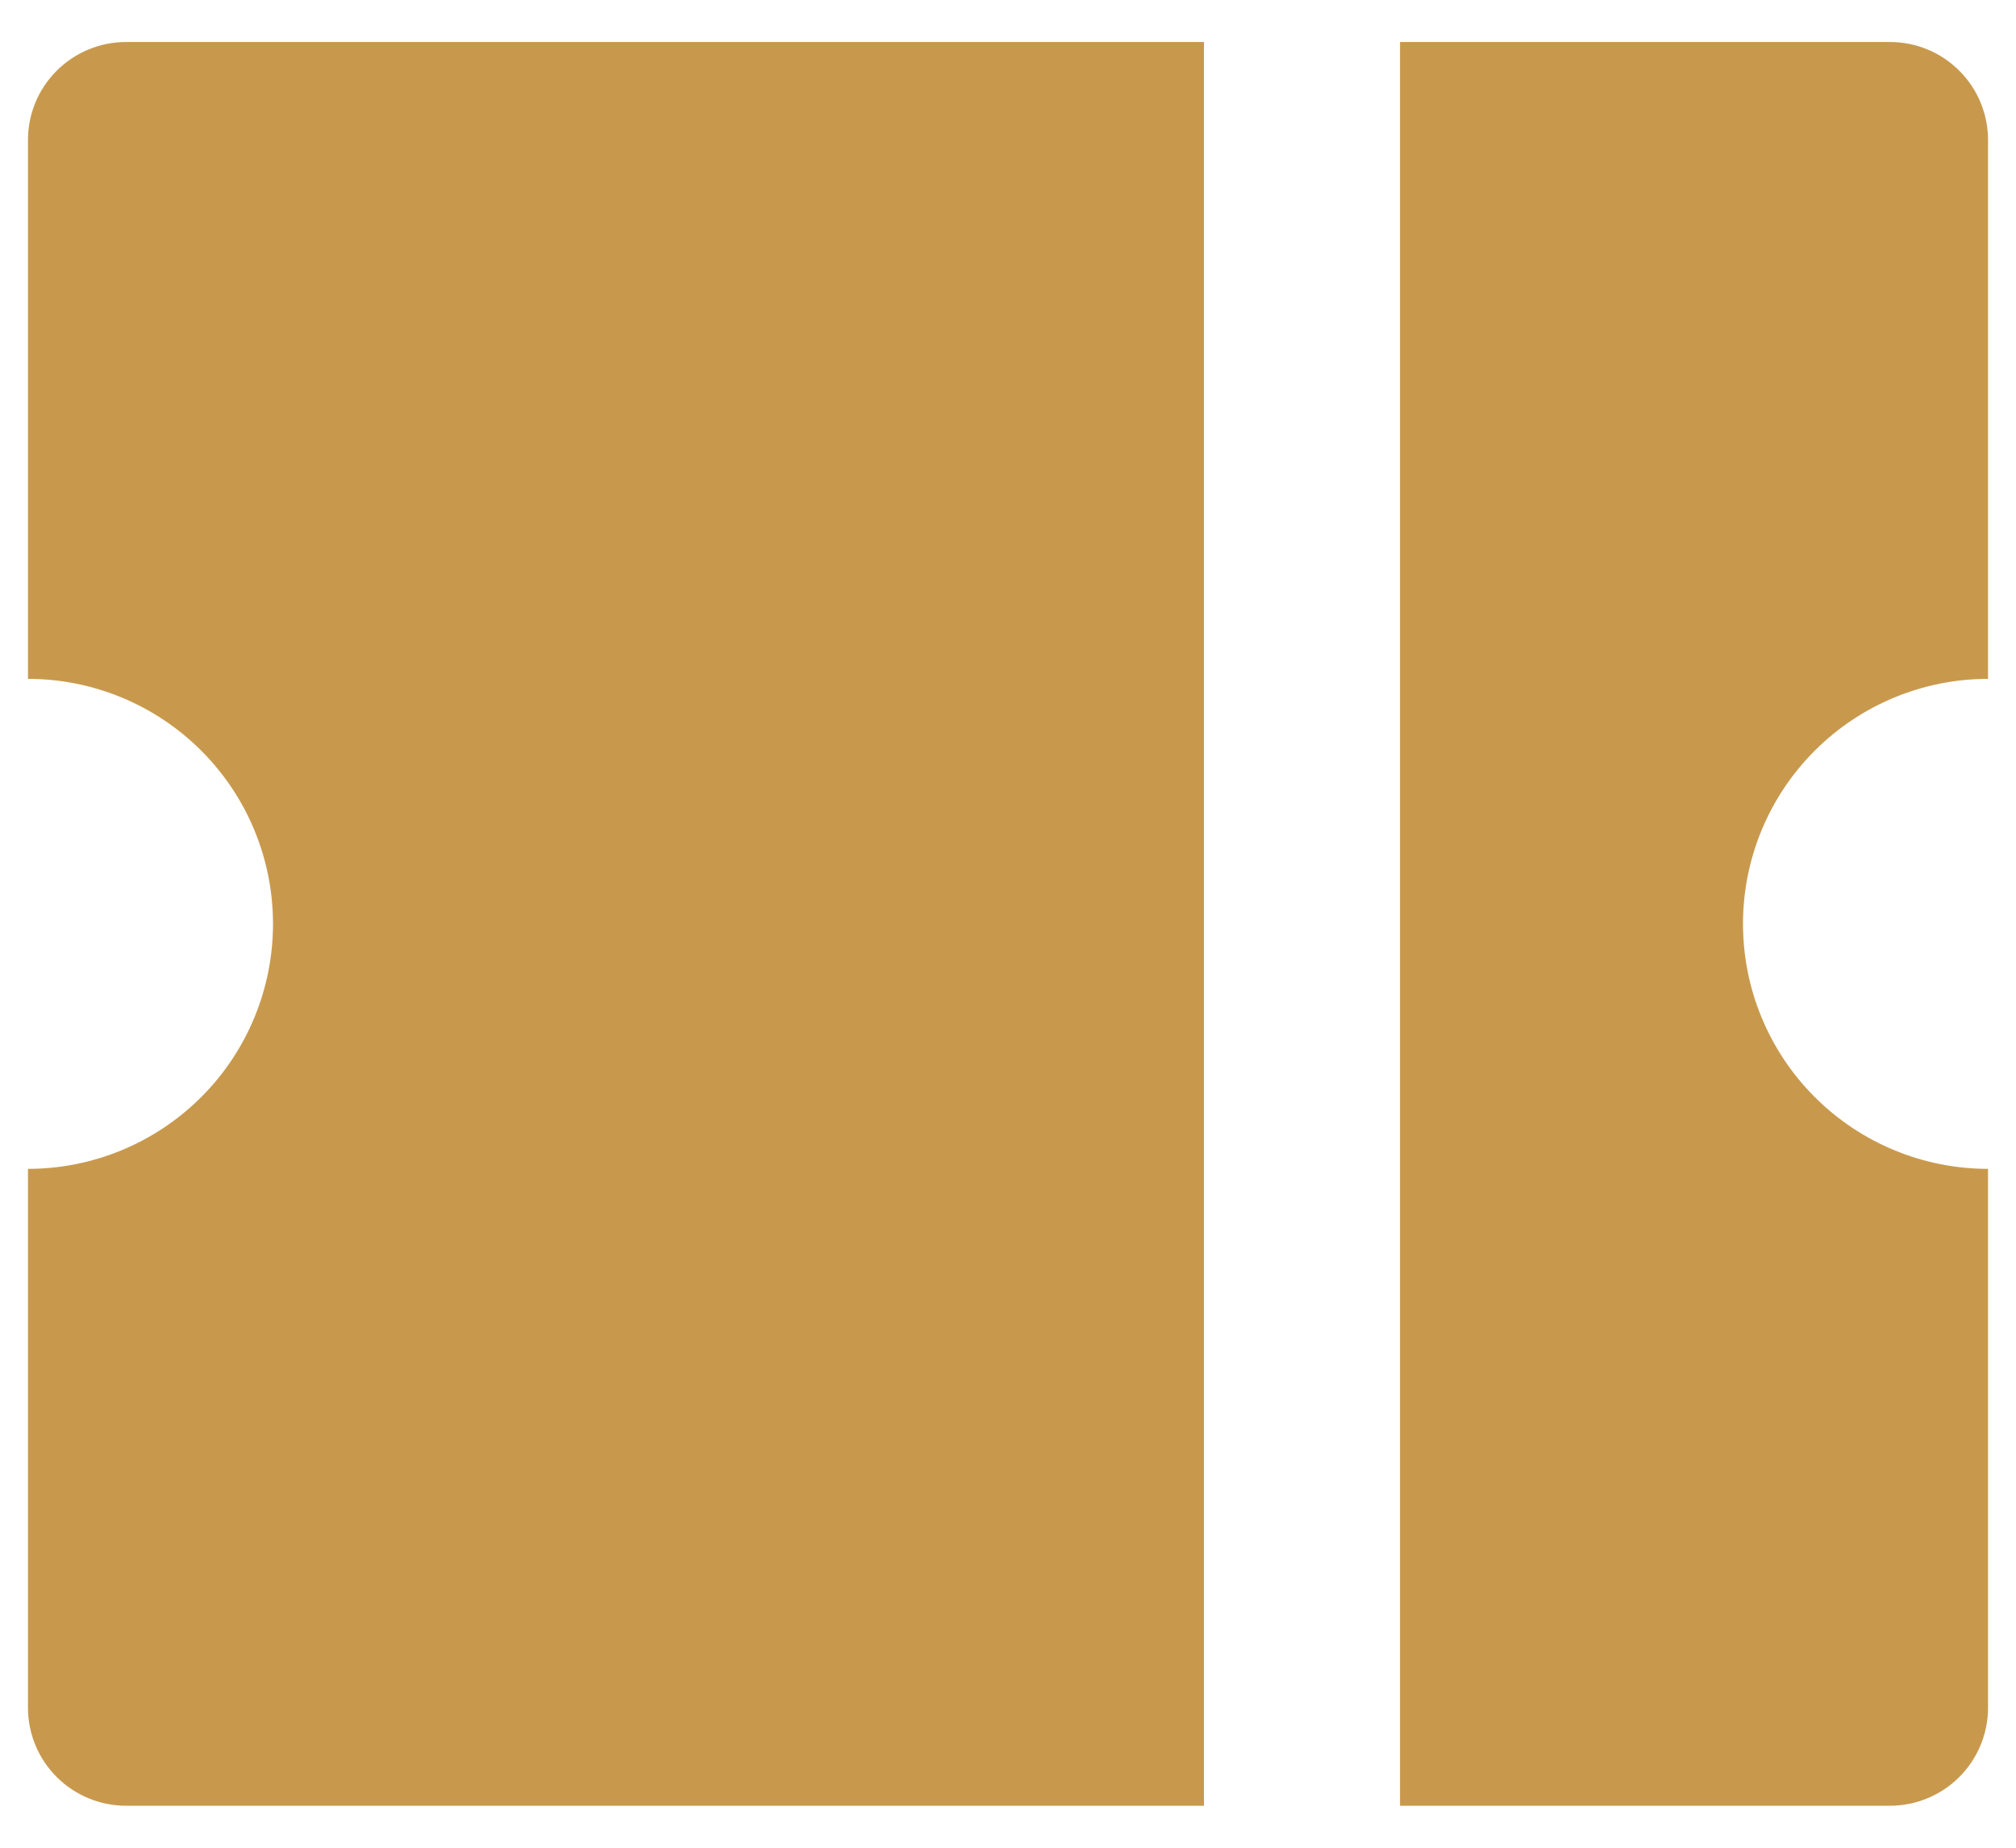 <svg width="24" height="22" viewBox="0 0 24 22" fill="none" xmlns="http://www.w3.org/2000/svg">
<path d="M14.333 0.5V21.5H1.5C1.191 21.5 0.894 21.377 0.675 21.158C0.456 20.939 0.333 20.643 0.333 20.333V13.917C1.107 13.917 1.849 13.609 2.396 13.062C2.943 12.515 3.25 11.774 3.25 11C3.25 10.226 2.943 9.485 2.396 8.938C1.849 8.391 1.107 8.083 0.333 8.083V1.667C0.333 1.357 0.456 1.06 0.675 0.842C0.894 0.623 1.191 0.5 1.5 0.5H14.333ZM16.667 0.5H22.5C22.809 0.5 23.106 0.623 23.325 0.842C23.544 1.06 23.667 1.357 23.667 1.667V8.083C22.893 8.083 22.151 8.391 21.604 8.938C21.057 9.485 20.75 10.226 20.75 11C20.75 11.774 21.057 12.515 21.604 13.062C22.151 13.609 22.893 13.917 23.667 13.917V20.333C23.667 20.643 23.544 20.939 23.325 21.158C23.106 21.377 22.809 21.5 22.5 21.5H16.667V0.5Z" fill="#C8994D"/>
</svg>
